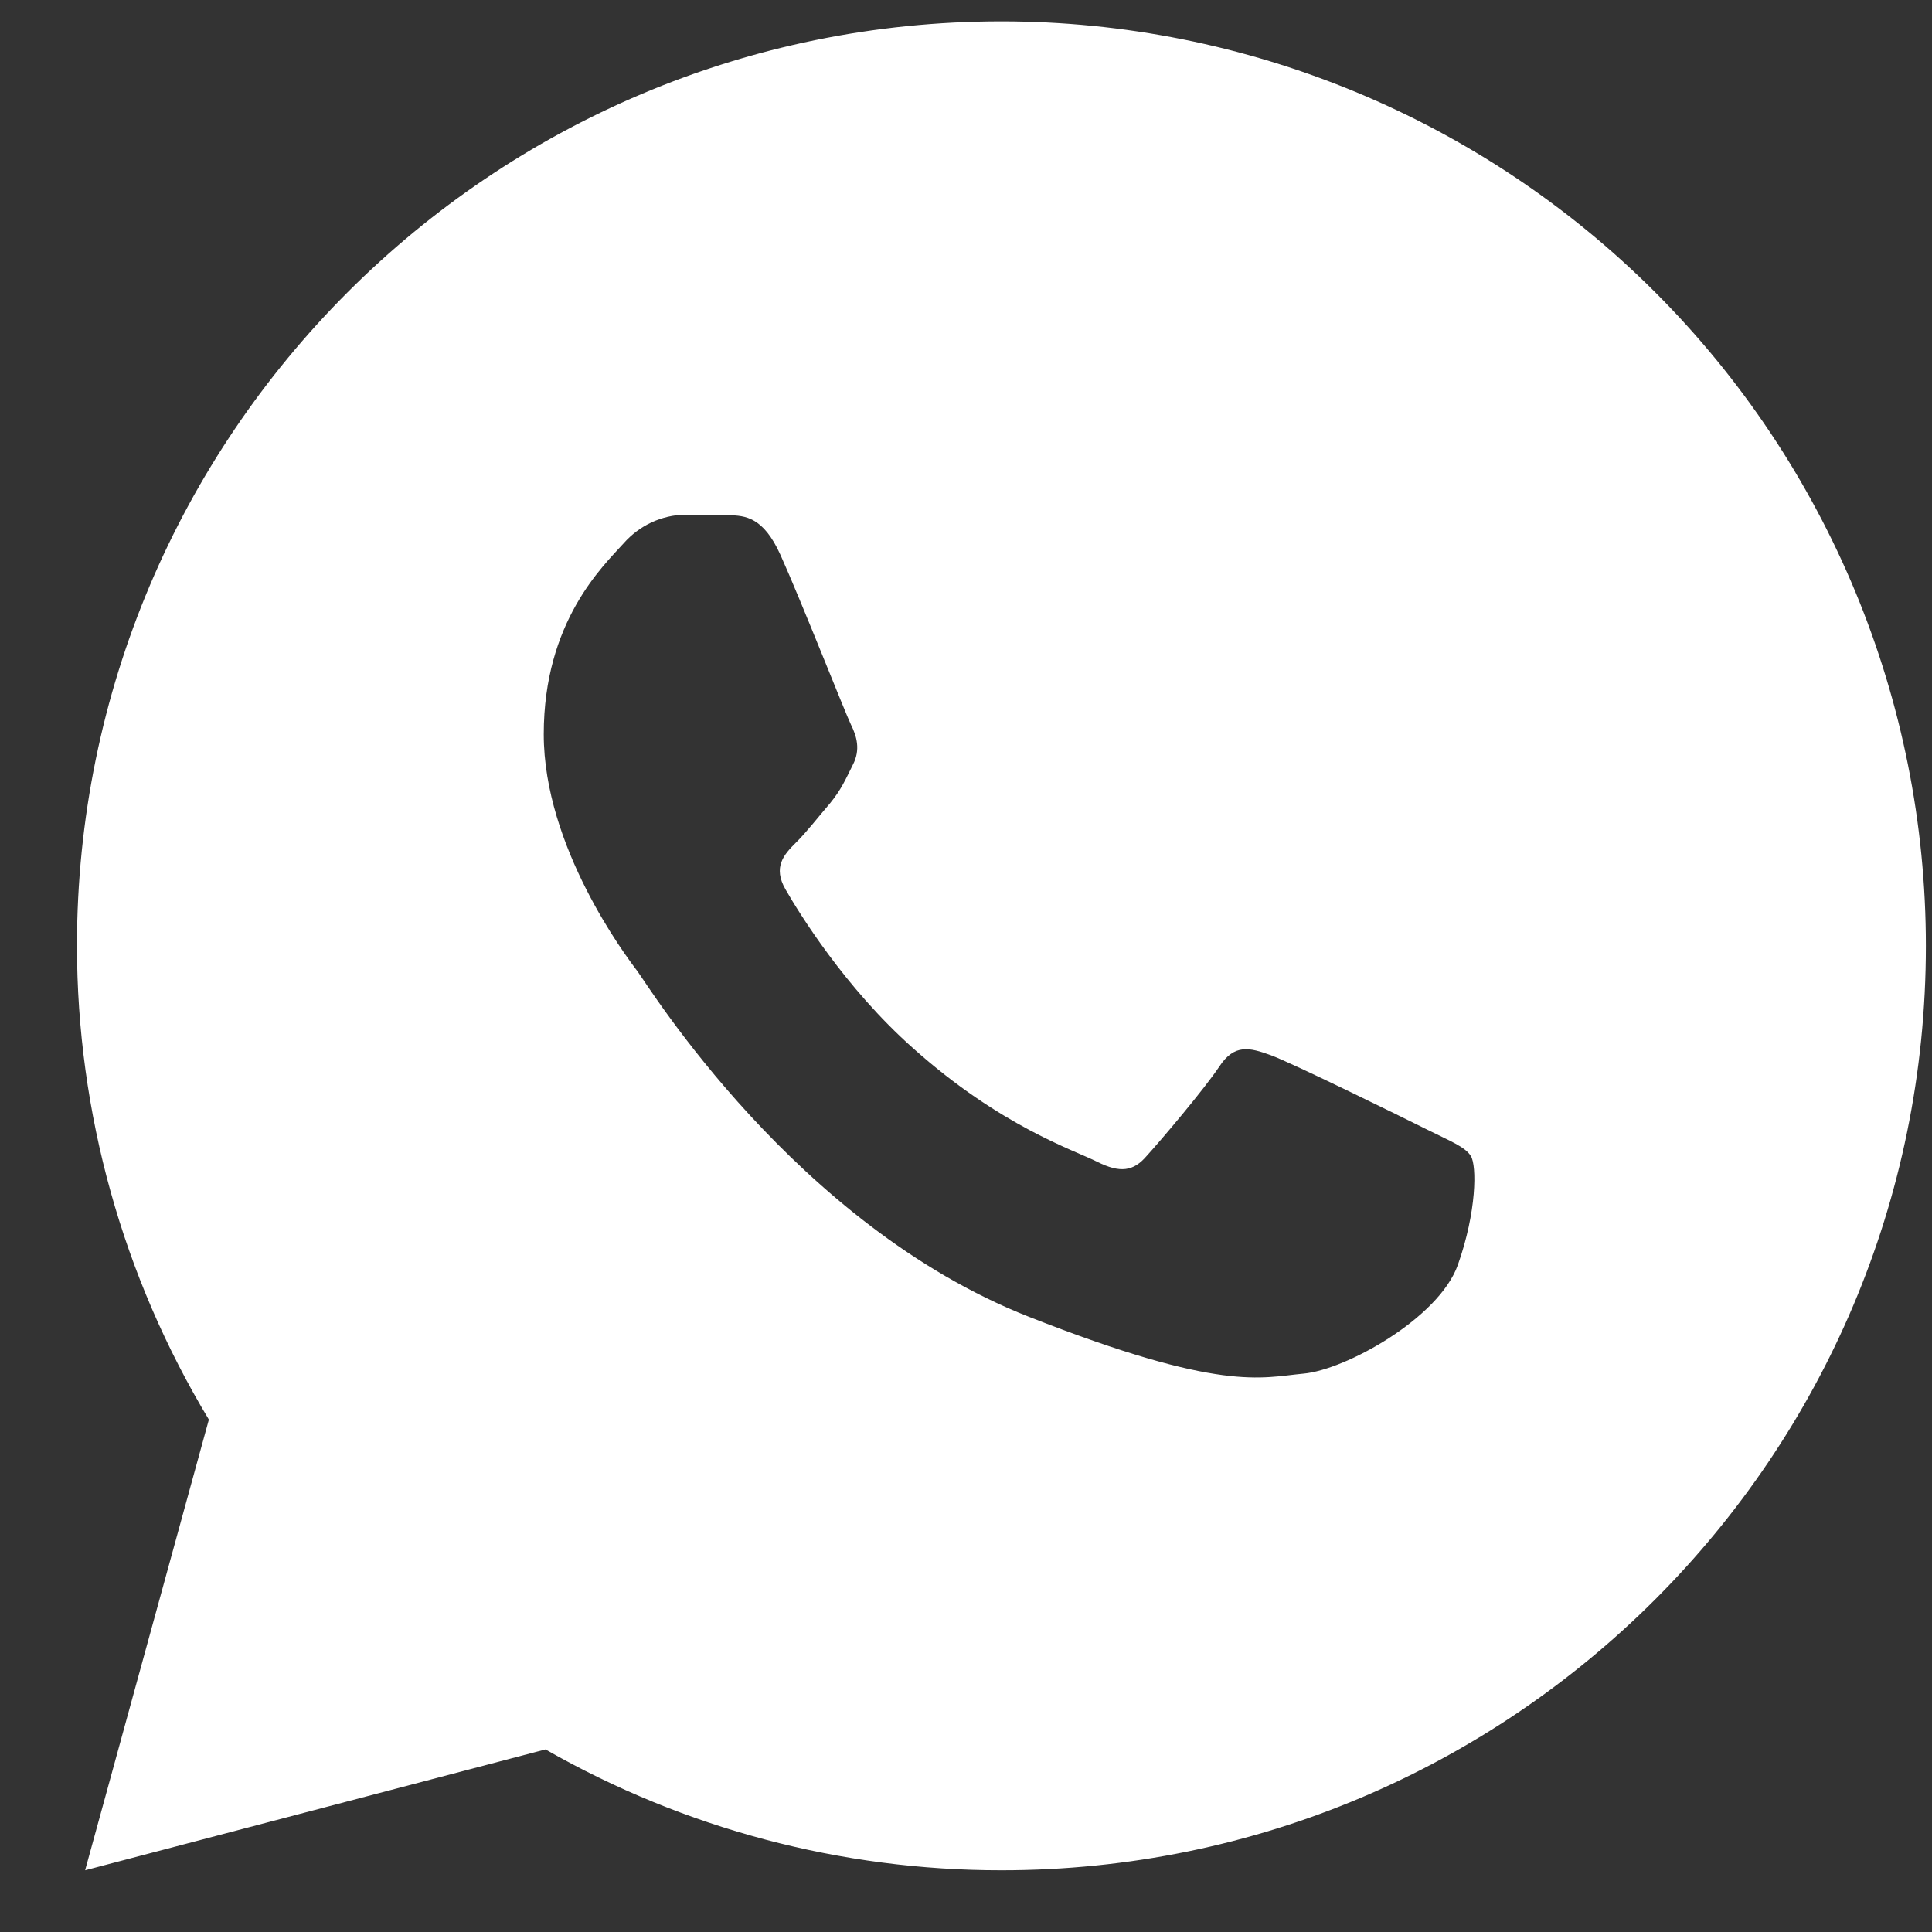 <svg width="18" height="18" viewBox="0 0 18 18" fill="none" xmlns="http://www.w3.org/2000/svg">
<rect x="0" y="0" width="18" height="18" fill="#333333" stroke="none"/>
<path d="M9.33 0.199C4.574 0.199 0.717 4.055 0.717 8.812C0.718 10.368 1.143 11.894 1.946 13.226L0.793 17.425L5.082 16.299C6.376 17.038 7.84 17.426 9.33 17.425C14.087 17.425 17.943 13.568 17.943 8.812C17.943 6.528 17.035 4.337 15.42 2.722C13.805 1.107 11.614 0.199 9.33 0.199ZM6.382 4.795C6.522 4.795 6.666 4.794 6.79 4.8C6.943 4.804 7.111 4.815 7.271 5.169C7.461 5.59 7.876 6.645 7.928 6.751C7.982 6.859 8.019 6.985 7.946 7.125C7.875 7.268 7.838 7.355 7.735 7.482C7.628 7.606 7.51 7.759 7.414 7.852C7.307 7.959 7.196 8.077 7.32 8.289C7.443 8.503 7.872 9.202 8.506 9.765C9.321 10.494 10.008 10.716 10.222 10.824C10.436 10.931 10.56 10.914 10.683 10.77C10.81 10.631 11.217 10.151 11.36 9.937C11.5 9.723 11.643 9.76 11.837 9.83C12.034 9.901 13.082 10.417 13.296 10.524C13.51 10.631 13.65 10.684 13.704 10.771C13.759 10.861 13.759 11.288 13.582 11.786C13.405 12.283 12.534 12.764 12.143 12.798C11.75 12.834 11.382 12.975 9.583 12.267C7.412 11.412 6.043 9.189 5.937 9.046C5.829 8.905 5.066 7.889 5.066 6.841C5.066 5.79 5.618 5.275 5.811 5.061C5.883 4.98 5.97 4.914 6.068 4.868C6.167 4.822 6.273 4.797 6.382 4.795Z" fill="white"/>
</svg>
